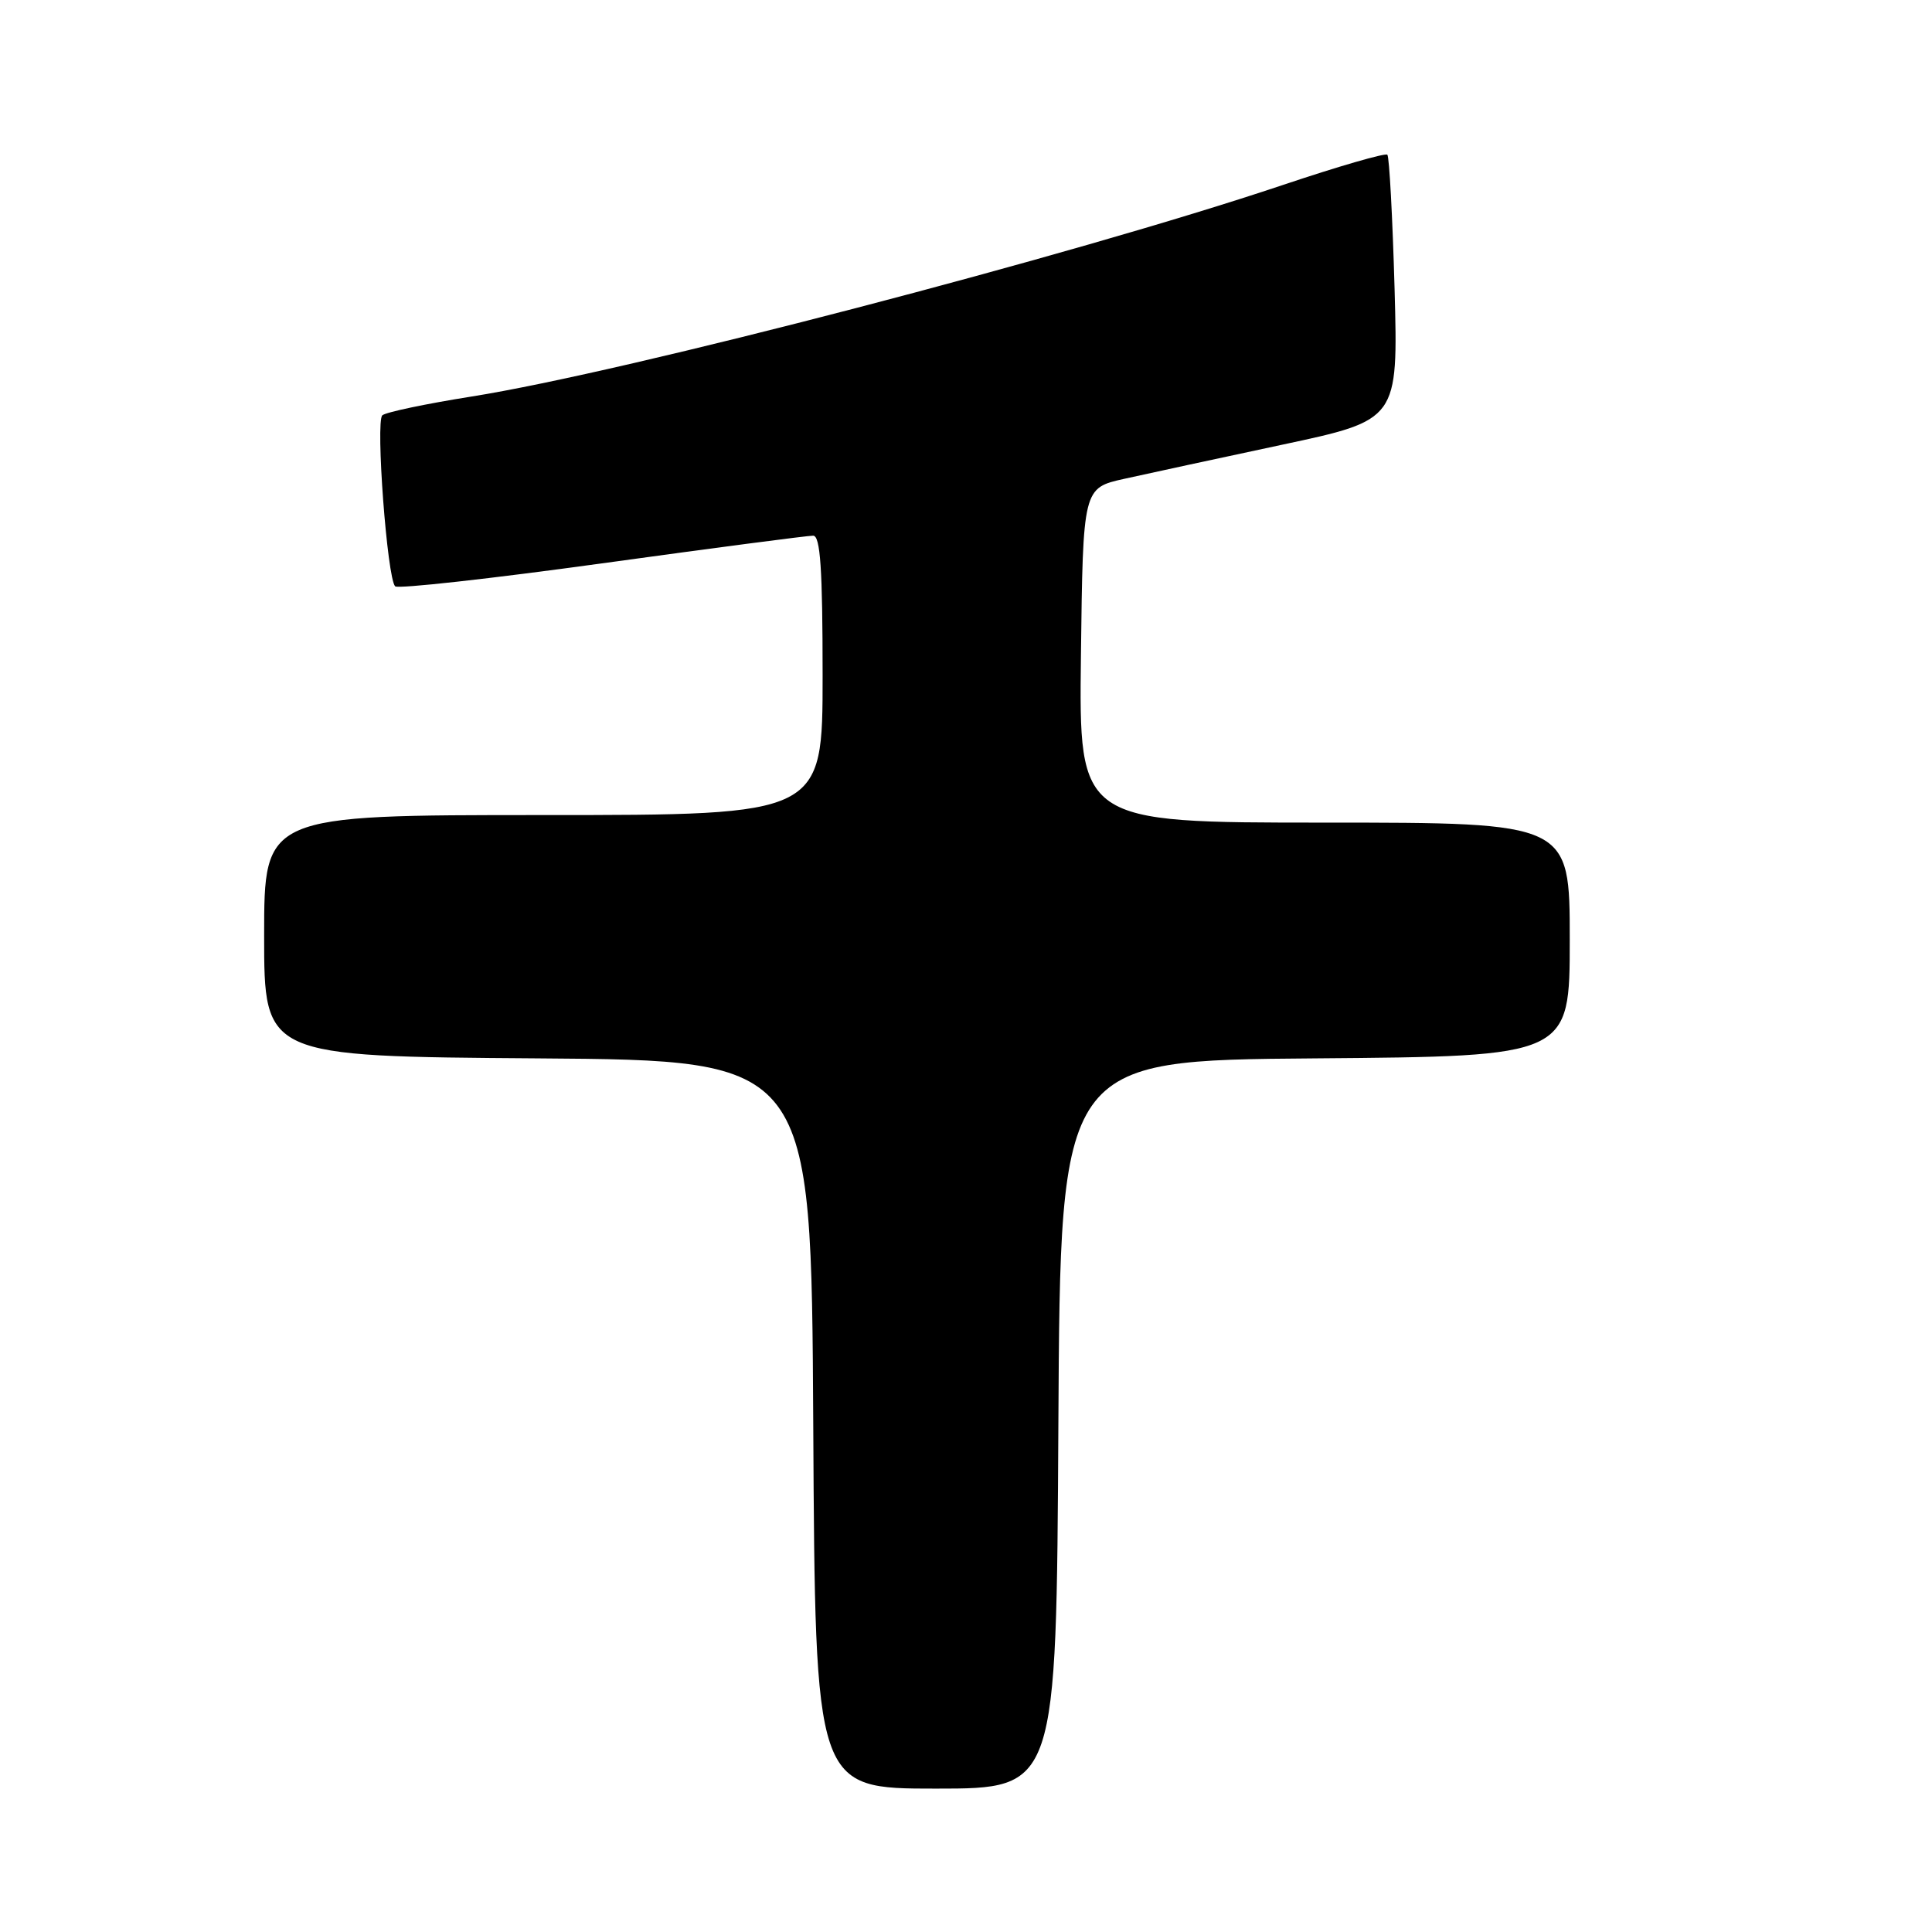 <?xml version="1.0" encoding="UTF-8" standalone="no"?>
<!DOCTYPE svg PUBLIC "-//W3C//DTD SVG 1.1//EN" "http://www.w3.org/Graphics/SVG/1.1/DTD/svg11.dtd" >
<svg xmlns="http://www.w3.org/2000/svg" xmlns:xlink="http://www.w3.org/1999/xlink" version="1.1" viewBox="0 0 256 256">
 <g >
 <path fill="currentColor"
d=" M 140.24 188.75 C 140.50 140.50 140.50 140.50 174.25 140.24 C 208.00 139.97 208.00 139.97 208.00 124.49 C 208.00 109.00 208.00 109.00 175.48 109.00 C 142.96 109.00 142.96 109.00 143.23 86.83 C 143.50 64.66 143.50 64.66 149.00 63.44 C 152.03 62.76 161.42 60.74 169.88 58.93 C 185.26 55.65 185.26 55.65 184.79 38.31 C 184.52 28.78 184.09 20.76 183.83 20.50 C 183.57 20.24 177.31 22.05 169.93 24.53 C 142.19 33.84 82.90 49.30 62.50 52.54 C 56.45 53.50 51.12 54.62 50.66 55.03 C 49.75 55.84 51.30 76.63 52.36 77.69 C 52.71 78.05 65.04 76.68 79.75 74.65 C 94.46 72.62 107.06 70.97 107.75 70.98 C 108.70 70.99 109.00 75.38 109.00 89.50 C 109.00 108.00 109.00 108.00 72.00 108.00 C 35.00 108.00 35.00 108.00 35.00 123.99 C 35.00 139.98 35.00 139.98 71.25 140.24 C 107.50 140.50 107.50 140.50 107.76 188.75 C 108.02 237.00 108.02 237.00 124.00 237.00 C 139.98 237.00 139.98 237.00 140.24 188.75 Z "/>
</g>
</svg>